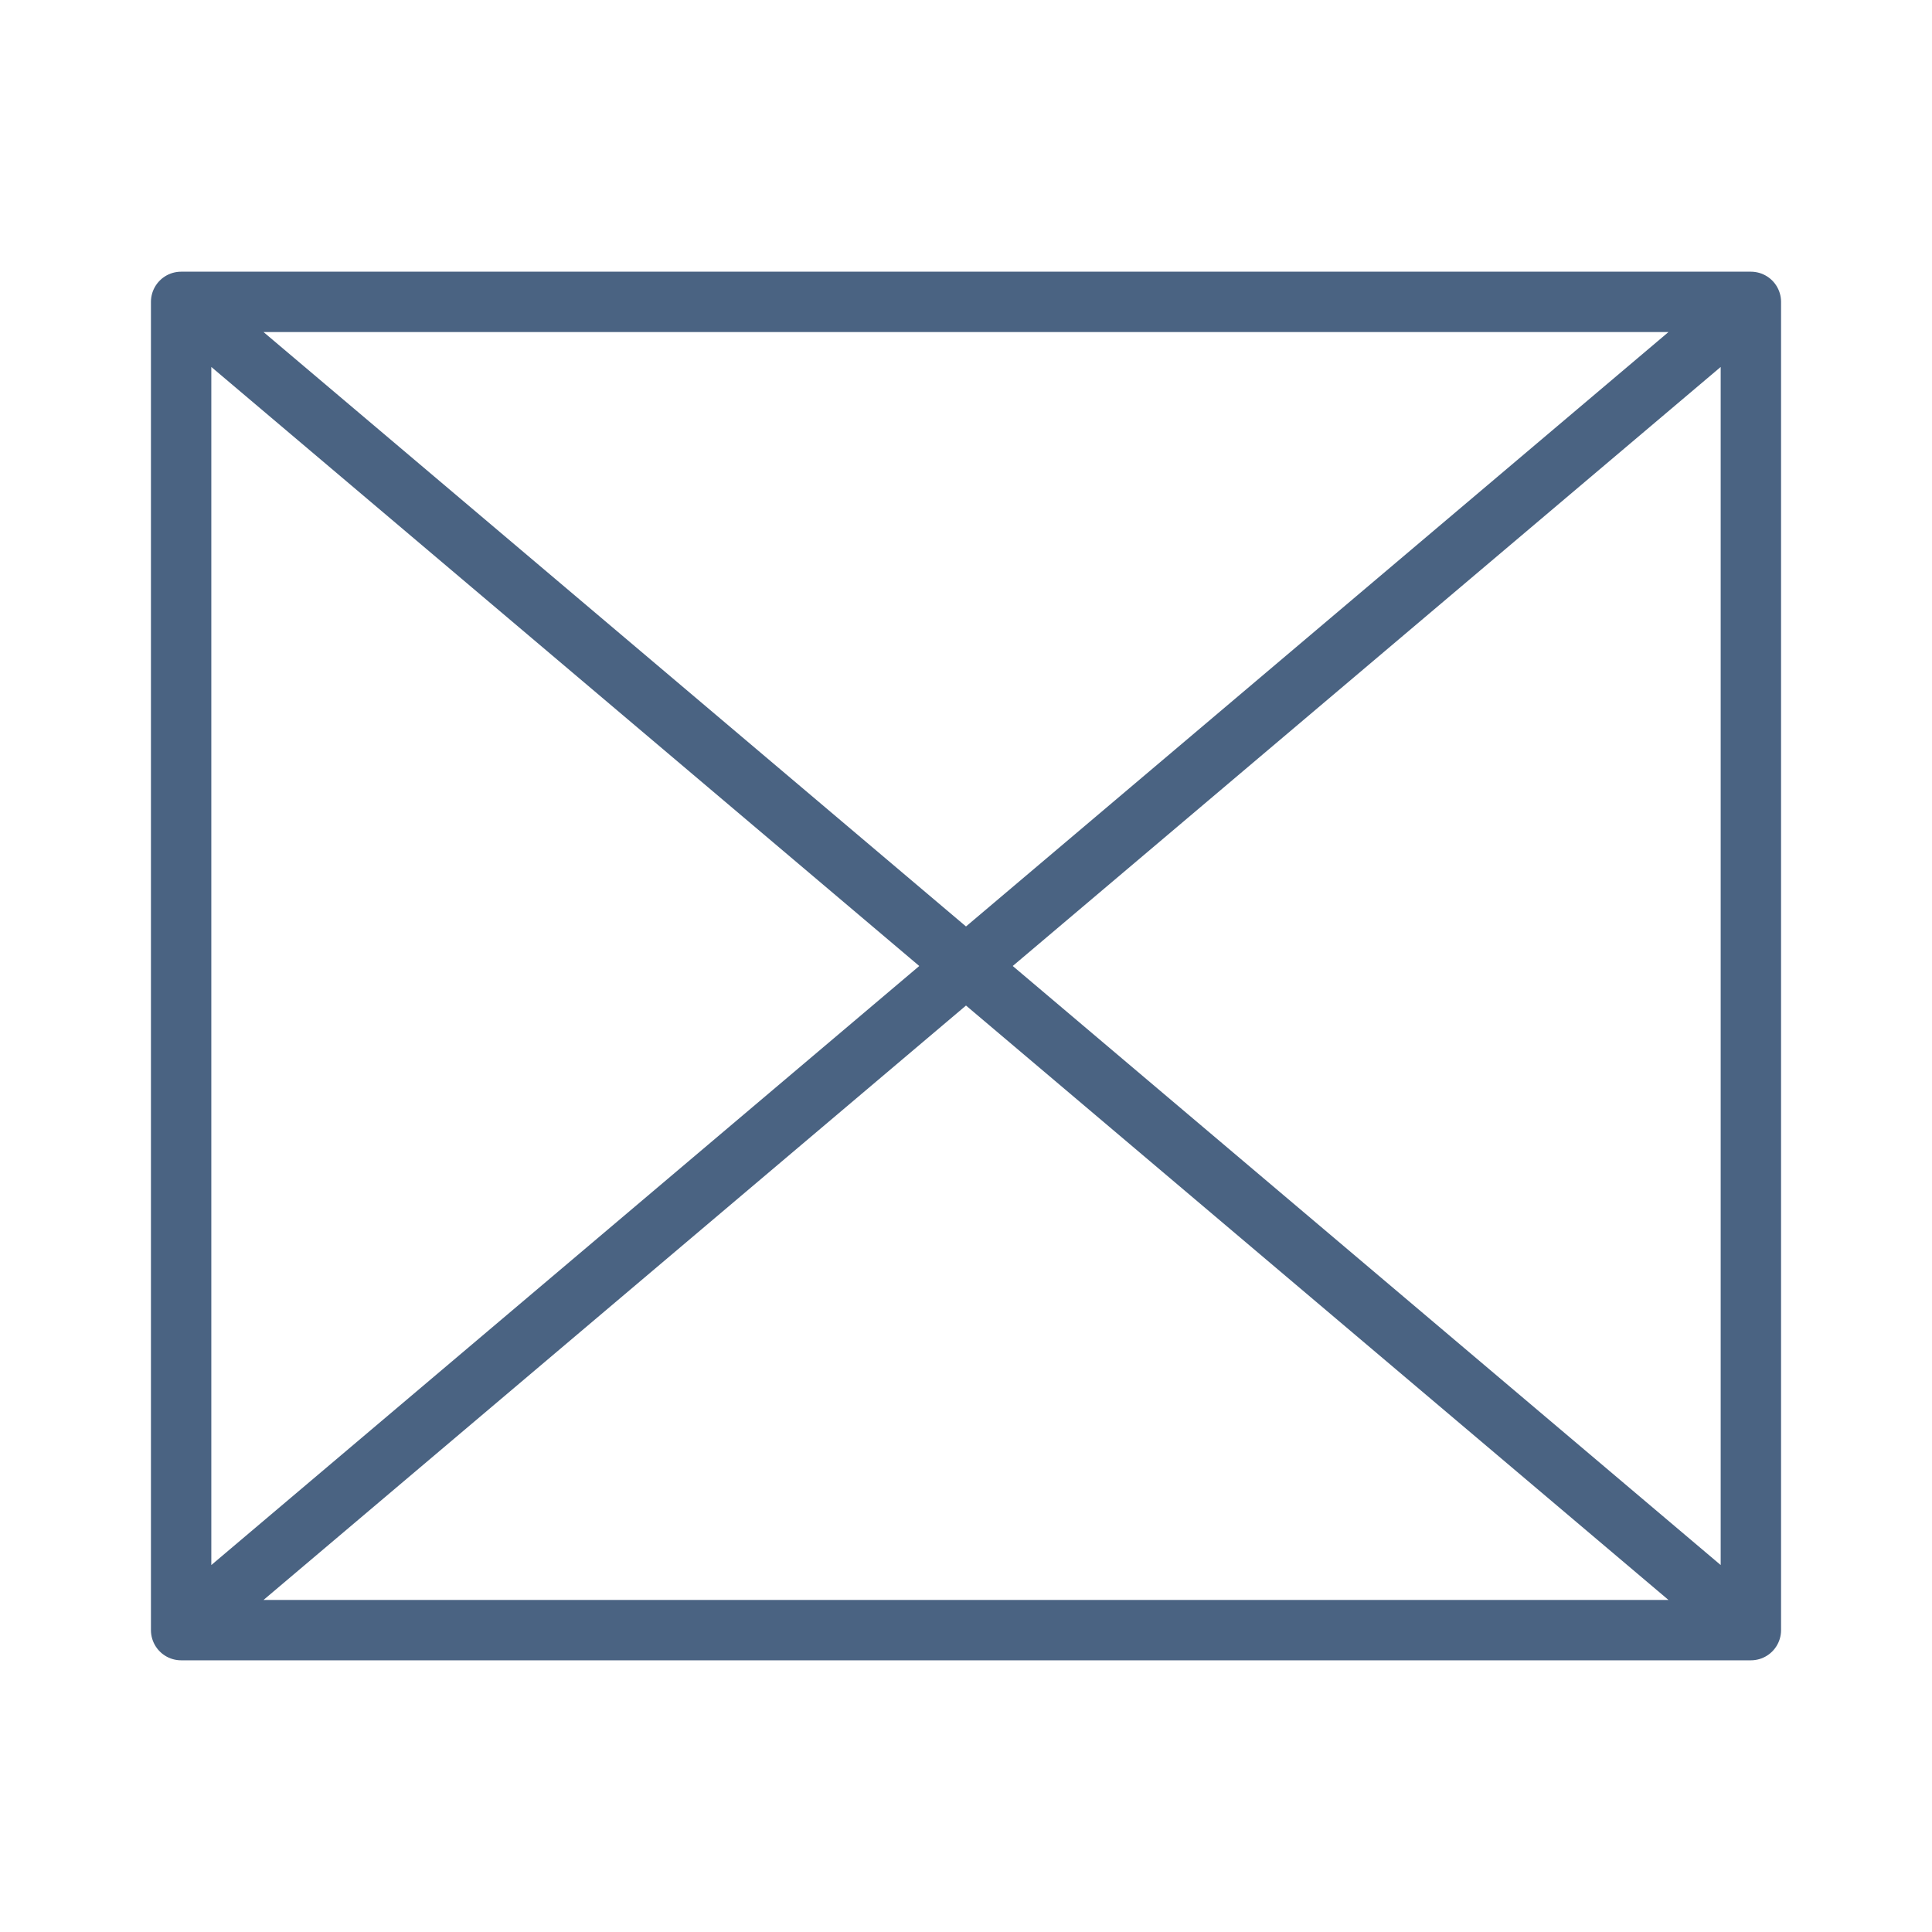 <svg width="32" height="32" viewBox="0 0 32 32" fill="none" xmlns="http://www.w3.org/2000/svg">
<path d="M3 5H17H29M3 5V27M3 5L29 27M3 27H29M3 27L29 5M29 27V5" stroke="#4A6382" stroke-linecap="round"/>
</svg>
